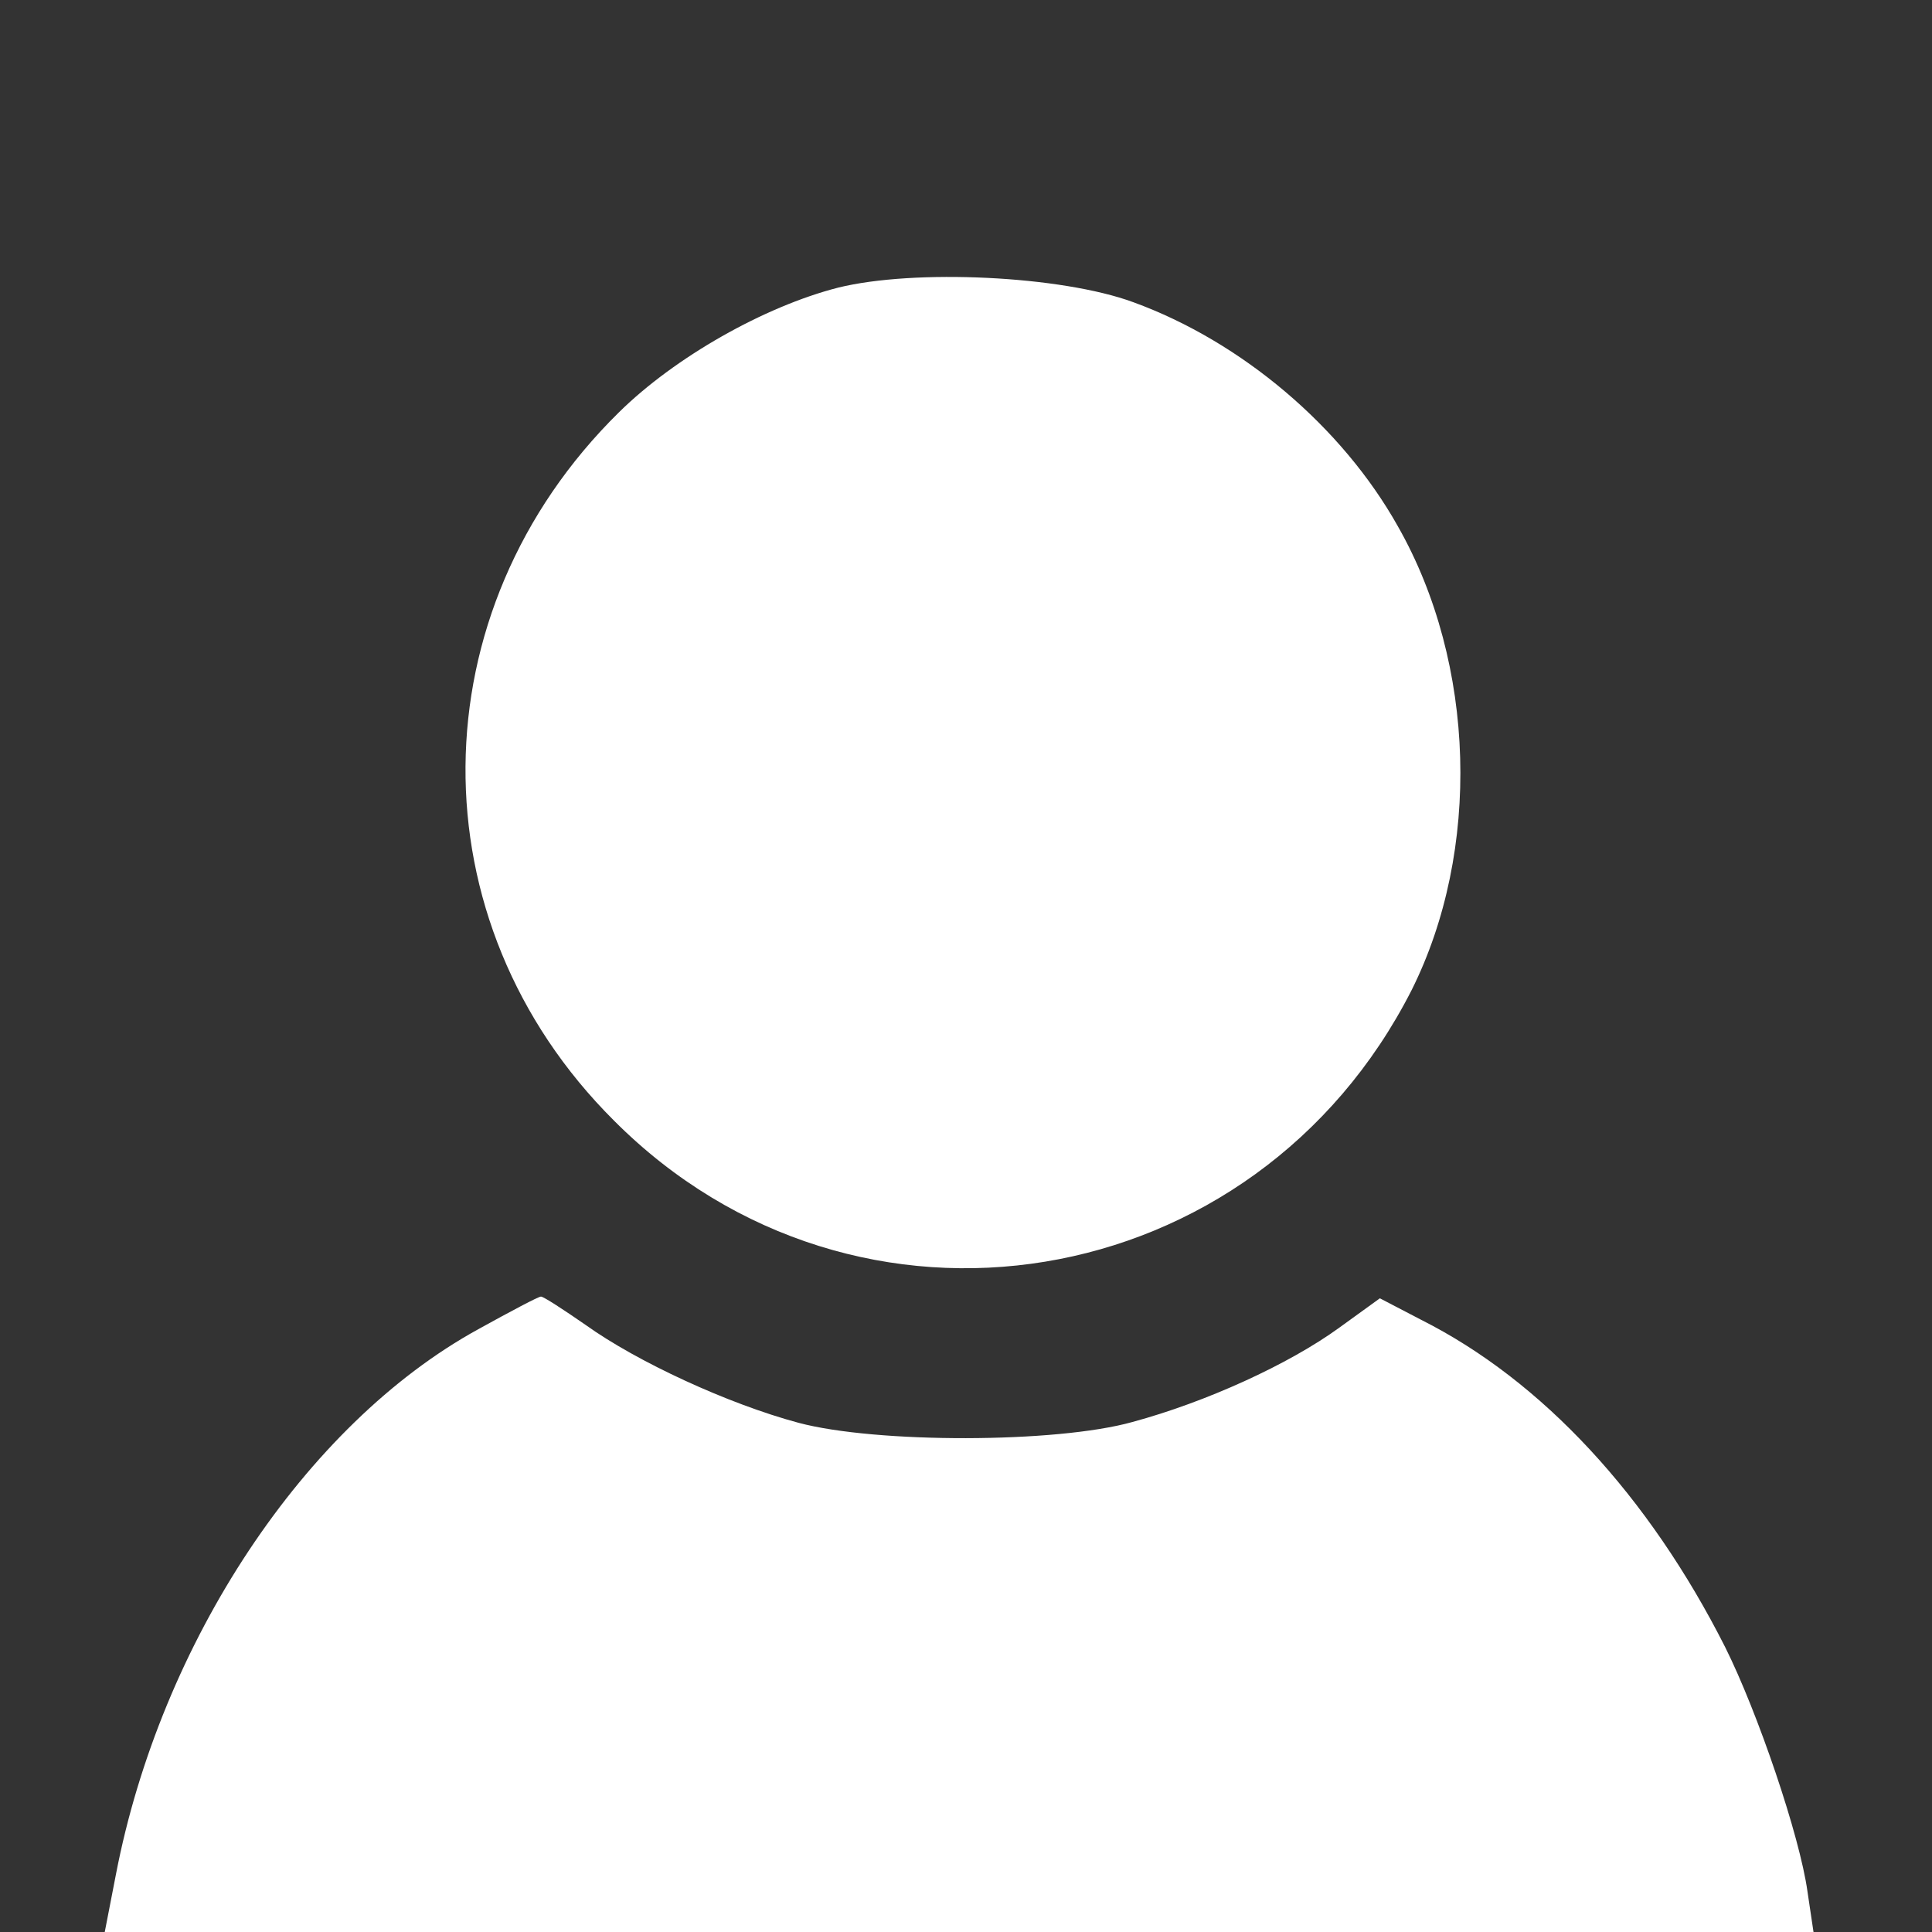 <?xml version="1.0" standalone="no"?>
<!DOCTYPE svg PUBLIC "-//W3C//DTD SVG 20010904//EN"
 "http://www.w3.org/TR/2001/REC-SVG-20010904/DTD/svg10.dtd">
<svg version="1.0" xmlns="http://www.w3.org/2000/svg"
 width="225pt" height="225pt" viewBox="0 0 225 225"
 preserveAspectRatio="xMidYMid meet">
<rect x="0" y="0" width="225" height="225" fill="#333333" stroke="none"/>
<g transform="translate(0,225) scale(0.1,-0.1)"
fill="#ffffff" stroke="none">
<path d="M976 1915 c-86 -22 -190 -81 -255 -145 -236 -232 -239 -593 -6 -825
282 -283 747 -206 929 152 81 162 75 380 -16 540 -65 116 -182 215 -308 261
-84 31 -255 39 -344 17z"/>
<path d="M557 702 c-202 -111 -370 -365 -422 -635 l-13 -67 995 0 995 0 -7 47
c-9 65 -58 209 -96 285 -89 176 -213 310 -354 381 l-48 25 -47 -34 c-59 -43
-156 -87 -241 -110 -89 -25 -299 -25 -389 -1 -82 22 -188 71 -248 114 -26 18
-49 33 -52 33 -3 0 -35 -17 -73 -38z"/>
</g>
</svg>
